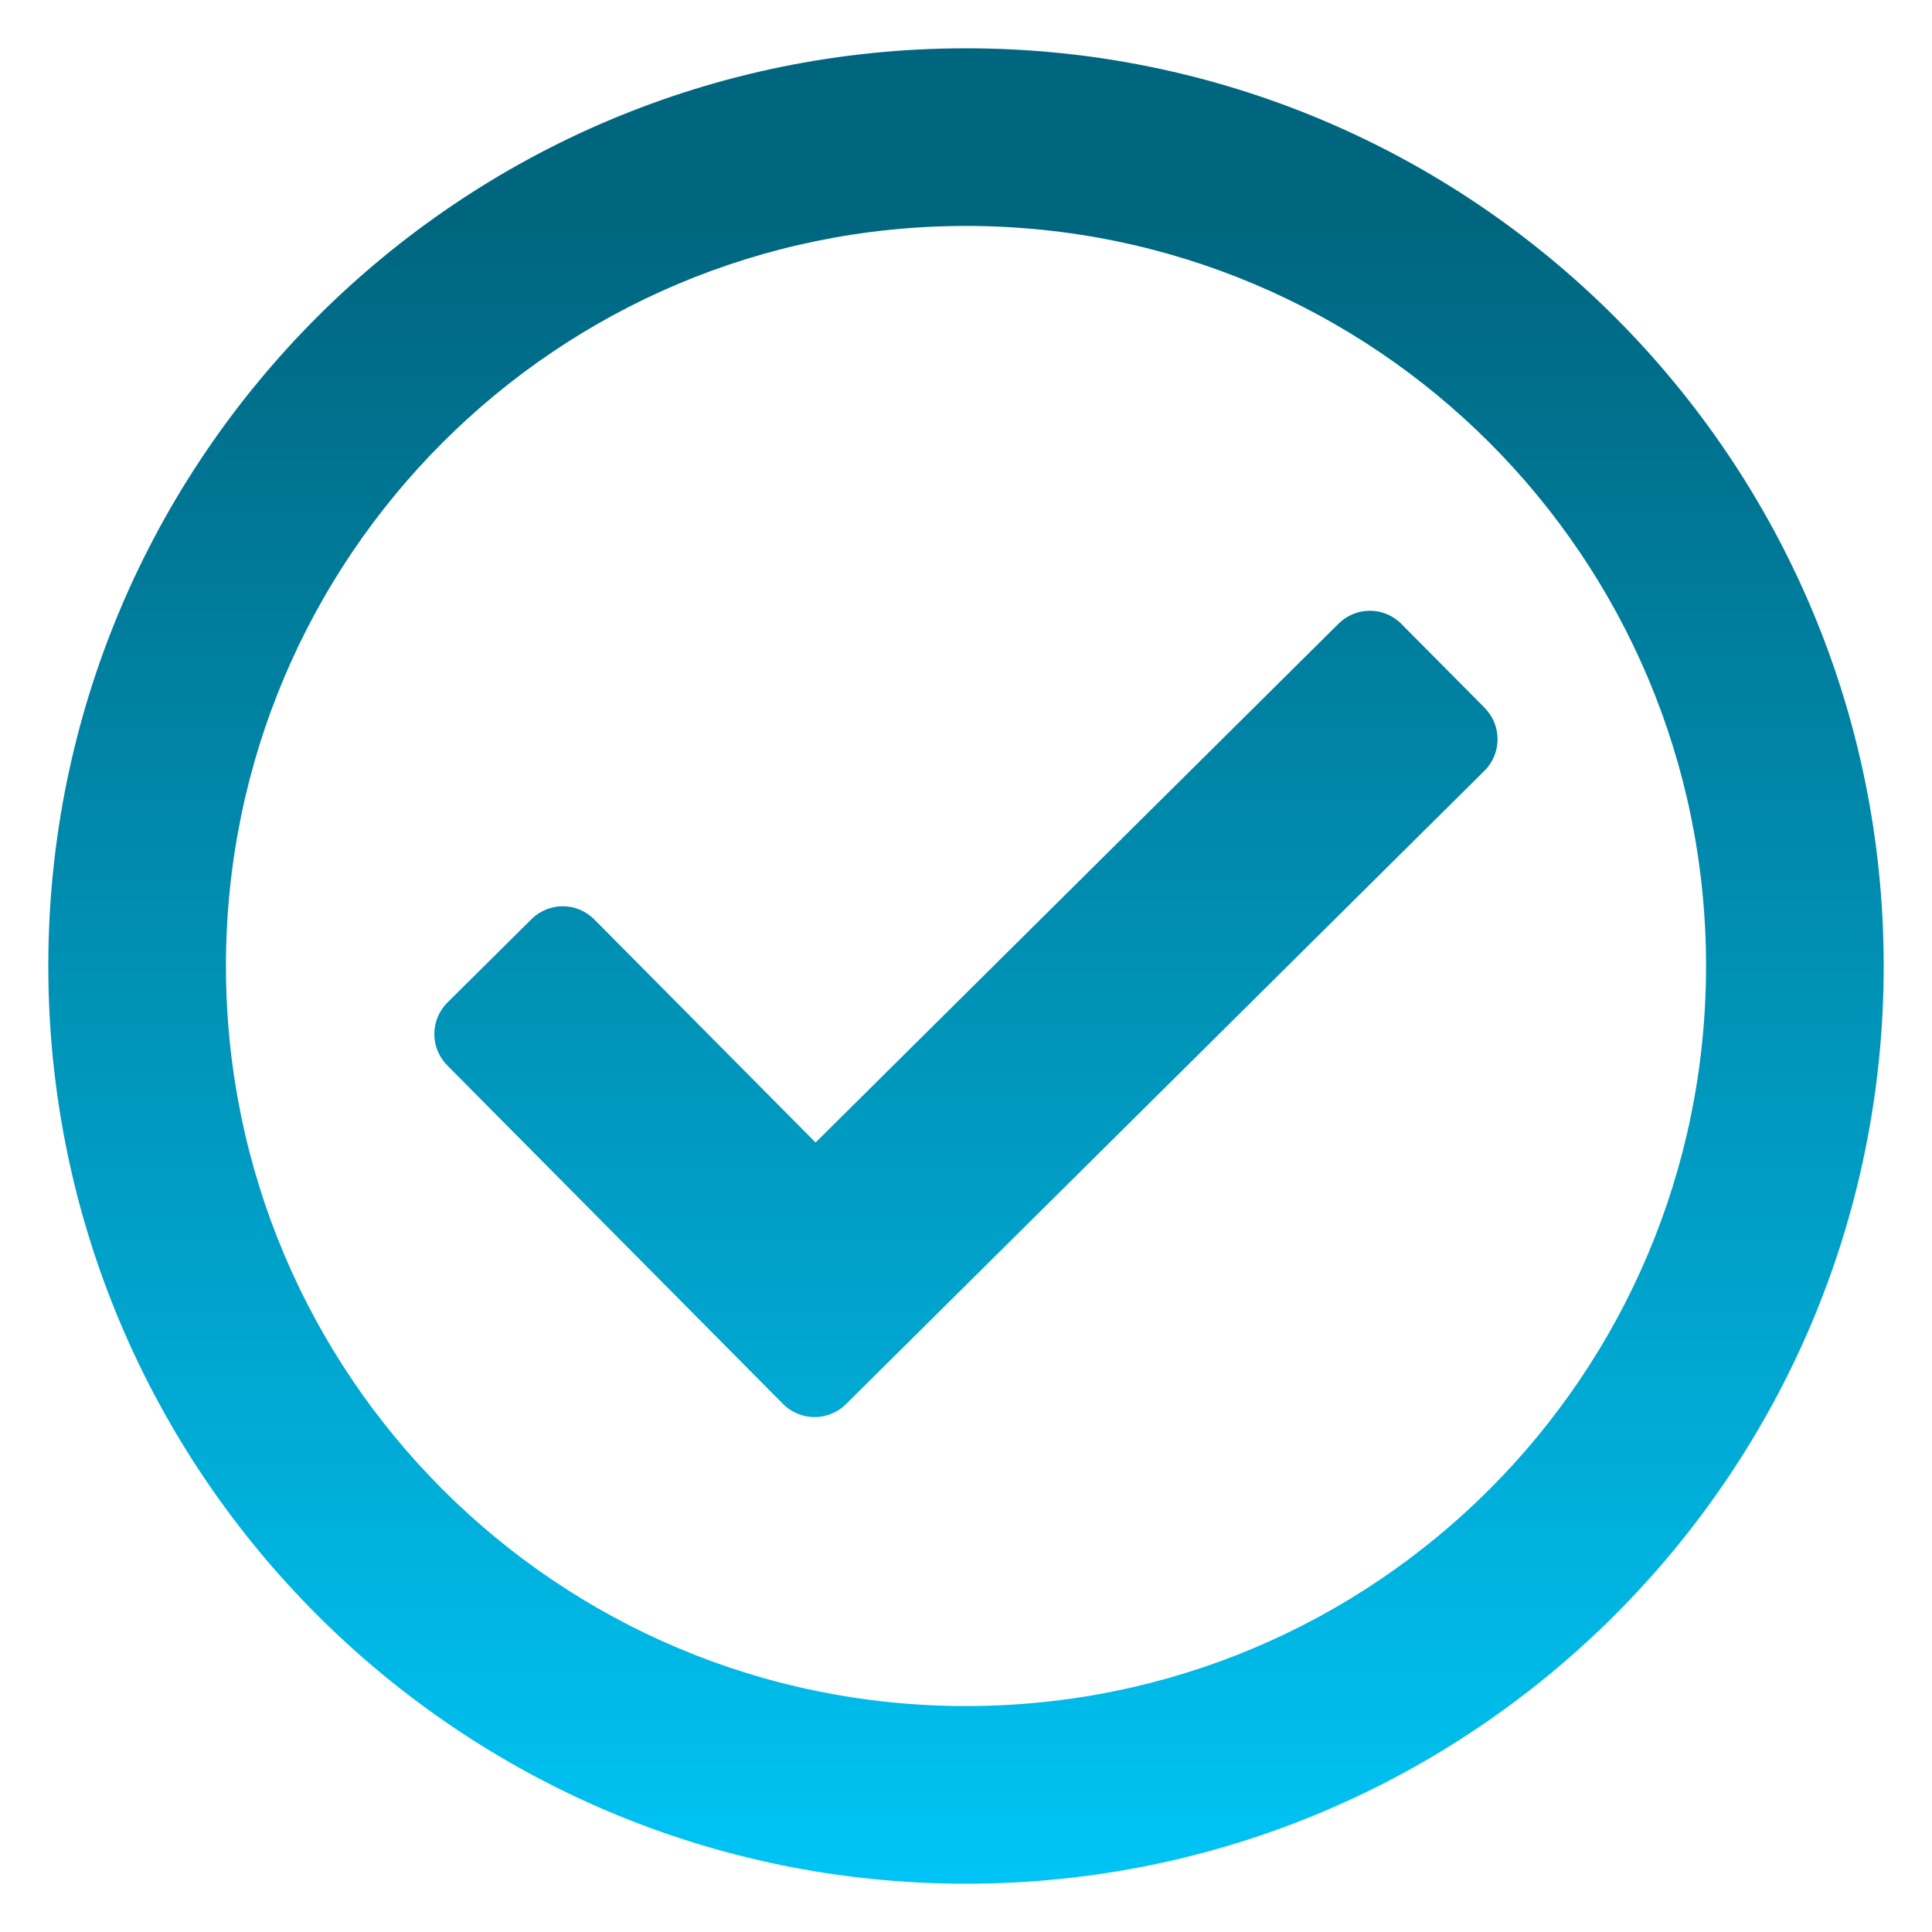 <?xml version="1.0" encoding="UTF-8" standalone="no"?>
<svg
   xmlns:dc="http://purl.org/dc/elements/1.1/"
   xmlns:cc="http://creativecommons.org/ns#"
   xmlns:rdf="http://www.w3.org/1999/02/22-rdf-syntax-ns#"
   xmlns:svg="http://www.w3.org/2000/svg"
   xmlns="http://www.w3.org/2000/svg"
   xmlns:xlink="http://www.w3.org/1999/xlink"
   xmlns:sodipodi="http://sodipodi.sourceforge.net/DTD/sodipodi-0.dtd"
   xmlns:inkscape="http://www.inkscape.org/namespaces/inkscape"
   viewBox="0 0 20 20"
   version="1.1"
   id="svg6152"
   sodipodi:docname="probably_supported.svg"
   width="20"
   height="20"
   inkscape:version="0.92.4 (f8dce91, 2019-08-02)">
  <defs
     id="defs6156">
    <linearGradient
       inkscape:collect="always"
       id="linearGradient6164">
      <stop
         style="stop-color:#006680;stop-opacity:1"
         offset="0"
         id="stop6160" />
      <stop
         style="stop-color:#00ccff;stop-opacity:1"
         offset="1"
         id="stop6162" />
    </linearGradient>
    <linearGradient
       inkscape:collect="always"
       xlink:href="#linearGradient6164"
       id="linearGradient6166"
       x1="256"
       y1="56"
       x2="256"
       y2="544.542"
       gradientUnits="userSpaceOnUse"
       gradientTransform="matrix(0.038,0,0,0.038,0.194,0.194)" />
  </defs>
  <sodipodi:namedview
     pagecolor="#ffffff"
     bordercolor="#666666"
     borderopacity="1"
     objecttolerance="10"
     gridtolerance="10"
     guidetolerance="10"
     inkscape:pageopacity="0"
     inkscape:pageshadow="2"
     inkscape:window-width="1853"
     inkscape:window-height="1025"
     id="namedview6154"
     showgrid="false"
     inkscape:zoom="0.4609375"
     inkscape:cx="-119.32203"
     inkscape:cy="256"
     inkscape:window-x="67"
     inkscape:window-y="27"
     inkscape:window-maximized="1"
     inkscape:current-layer="svg6152" />
  <path
     d="m 10,0.5 c -5.247,0 -9.5,4.253 -9.5,9.5 0,5.247 4.253,9.5 9.5,9.5 5.247,0 9.5,-4.253 9.5,-9.5 0,-5.247 -4.253,-9.5 -9.5,-9.5 z m 0,1.839 c 4.234,0 7.661,3.427 7.661,7.661 0,4.234 -3.427,7.661 -7.661,7.661 C 5.766,17.661 2.339,14.235 2.339,10 2.339,5.766 5.765,2.339 10,2.339 M 15.371,7.329 14.507,6.459 C 14.329,6.278 14.038,6.277 13.857,6.456 L 8.443,11.827 6.152,9.518 C 5.973,9.337 5.682,9.336 5.502,9.515 l -0.87,0.863 c -0.18,0.179 -0.181,0.47 -0.003,0.65 l 3.477,3.506 c 0.179,0.18 0.47,0.181 0.65,0.003 l 6.611,-6.558 c 0.18,-0.179 0.181,-0.47 0.003,-0.65 z"
     id="path6150"
     style="fill:url(#linearGradient6166);fill-opacity:1;stroke-width:0.038"
     inkscape:connector-curvature="0" />
</svg>

